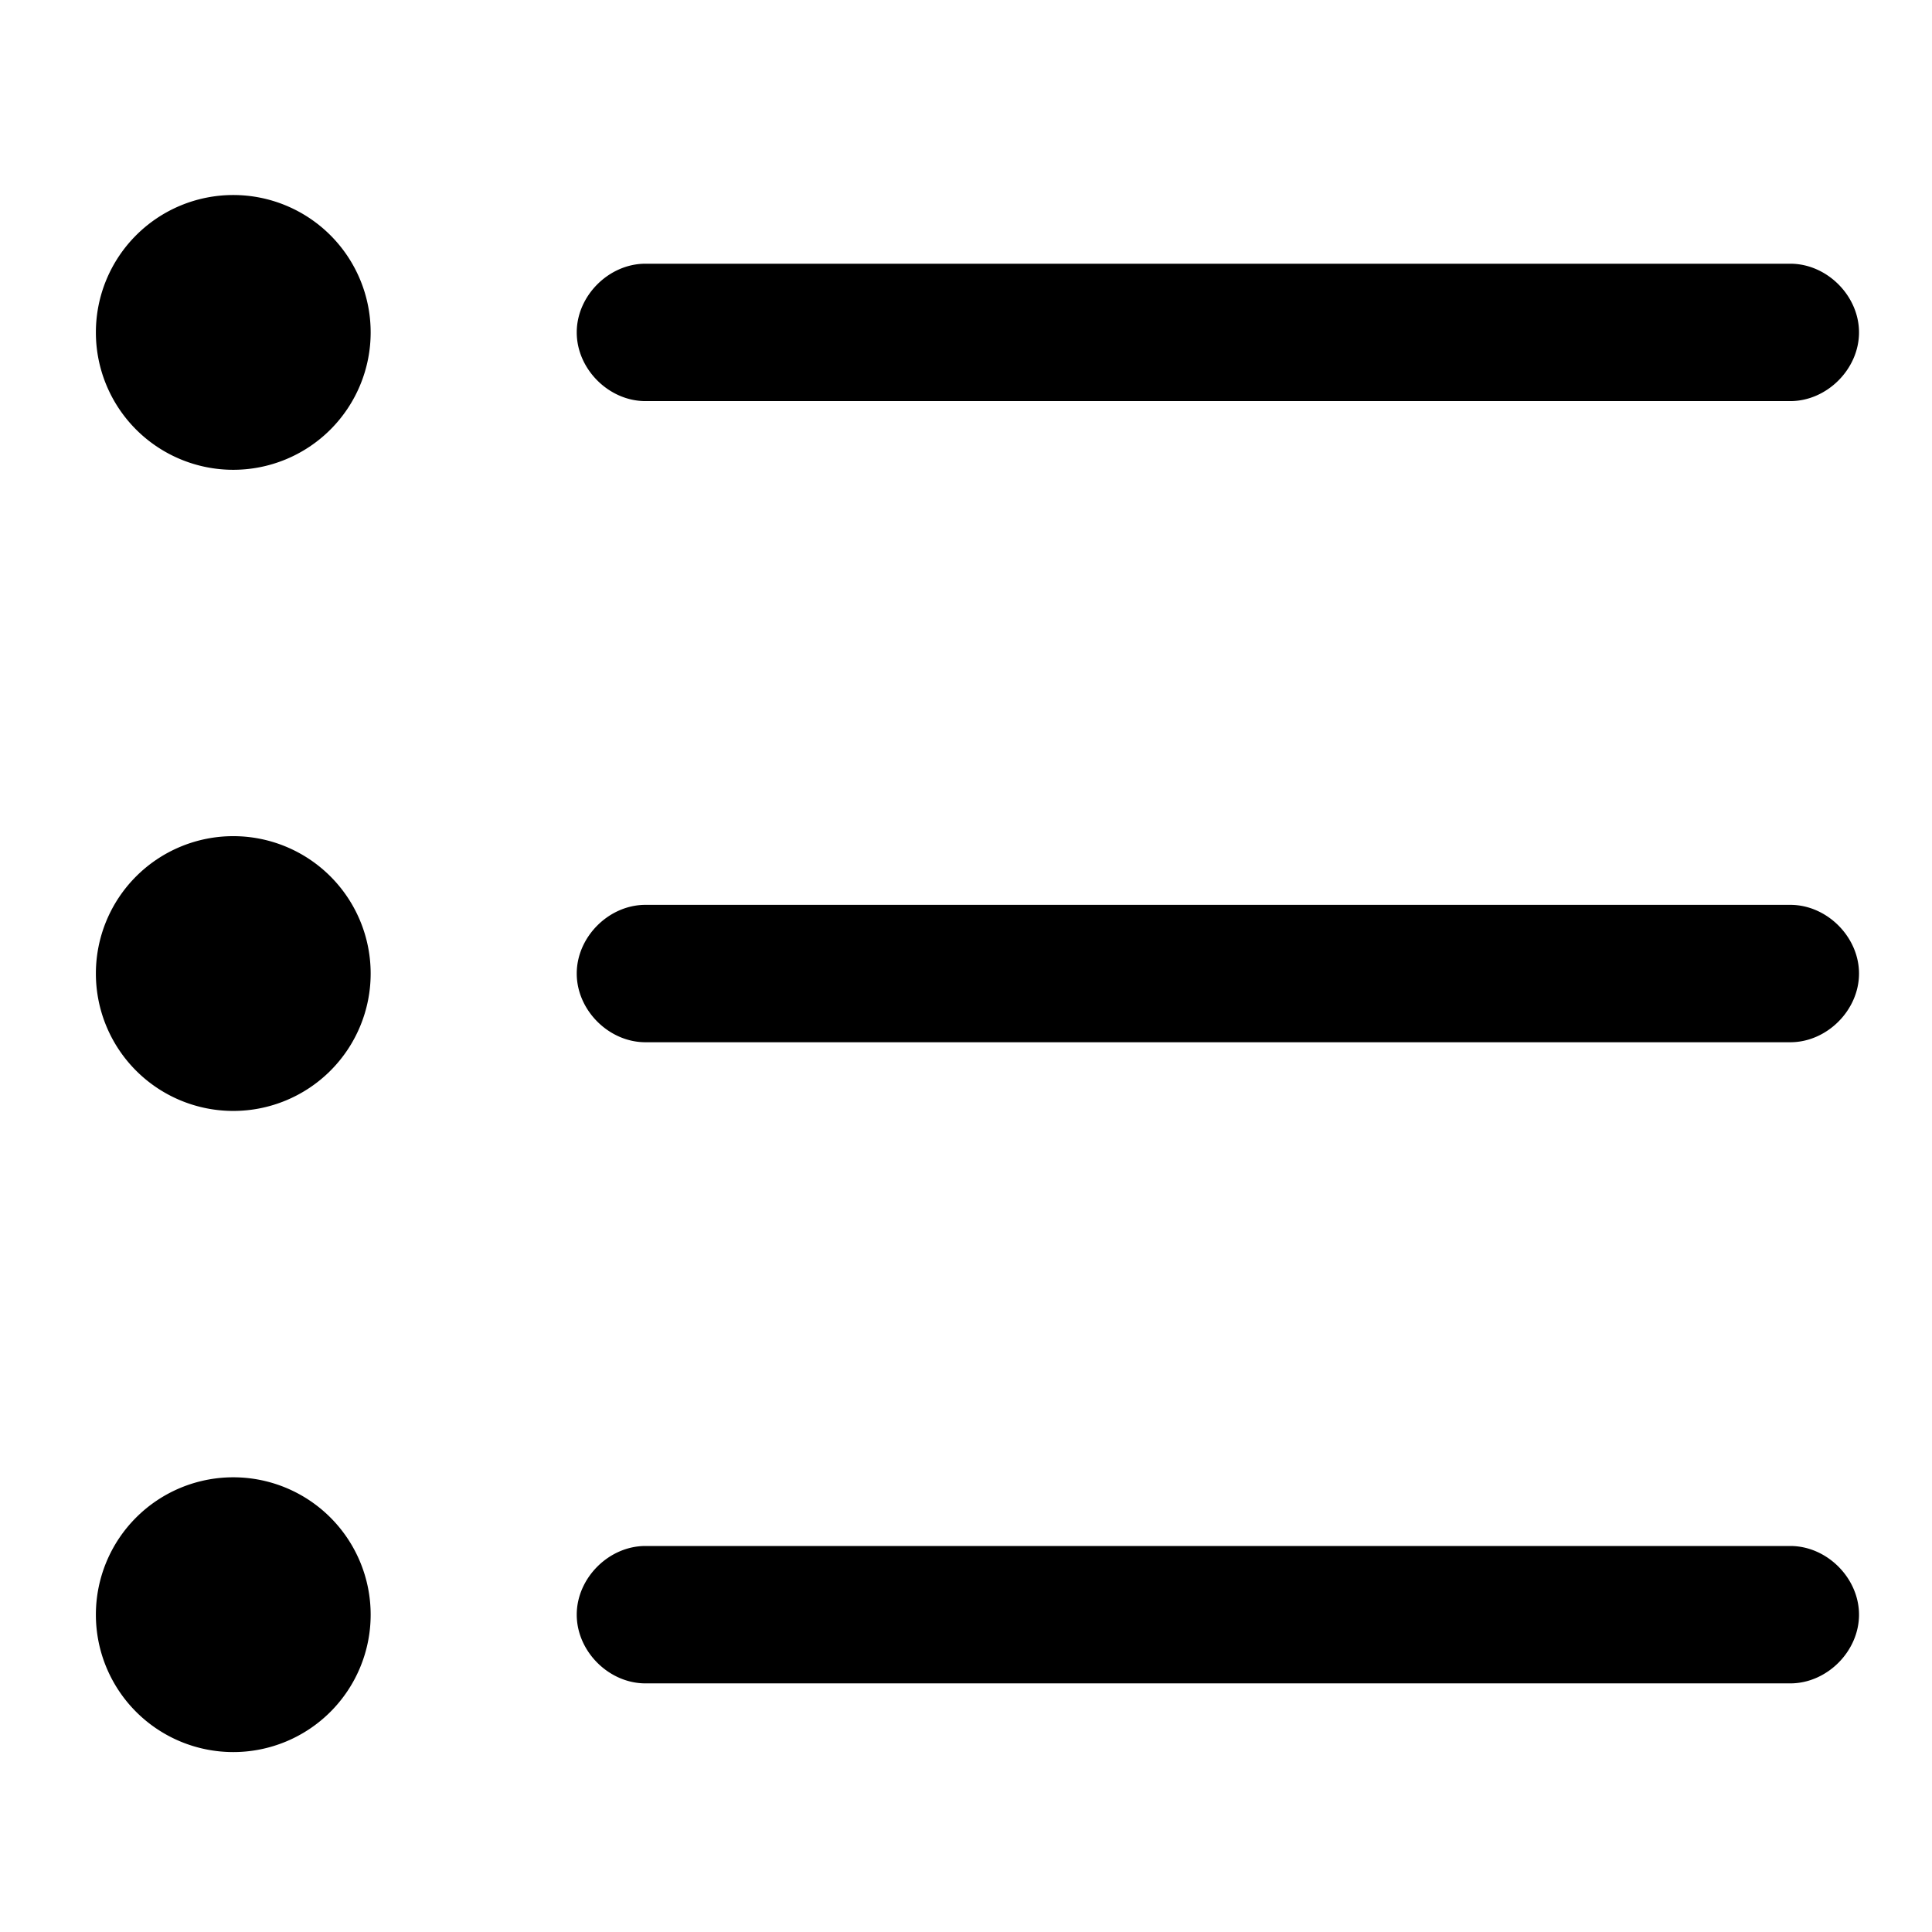 <svg xmlns="http://www.w3.org/2000/svg" xmlns:xlink="http://www.w3.org/1999/xlink" t="1584762969678" class="icon" viewBox="0 0 1024 1024" version="1.1" p-id="12392" width="200" height="200"><defs><style type="text/css"/></defs><path d="M123.639 723.816m-72.818 0a72.818 72.818 0 1 1 145.636 0 72.818 72.818 0 1 1-145.636 0ZM123.639 384m-72.818 0a72.818 72.818 0 1 1 145.636 0 72.818 72.818 0 1 1-145.636 0ZM123.639 44.184m-72.818 0a72.818 72.818 0 1 1 145.636 0 72.818 72.818 0 1 1-145.636 0ZM948.907 80.593H342.092c-19.418 0-36.409-16.991-36.409-36.409s16.991-36.409 36.409-36.409h606.815c19.418 0 36.409 16.991 36.409 36.409s-16.991 36.409-36.409 36.409zM342.092 687.407h606.815c19.418 0 36.409 16.991 36.409 36.409s-16.991 36.409-36.409 36.409H342.092c-19.418 0-36.409-16.991-36.409-36.409s16.991-36.409 36.409-36.409zM948.907 420.409H342.092c-19.418 0-36.409-16.991-36.409-36.409s16.991-36.409 36.409-36.409h606.815c19.418 0 36.409 16.991 36.409 36.409s-16.991 36.409-36.409 36.409z" transform="translate(0 900)scale(1 -1)"/></svg>